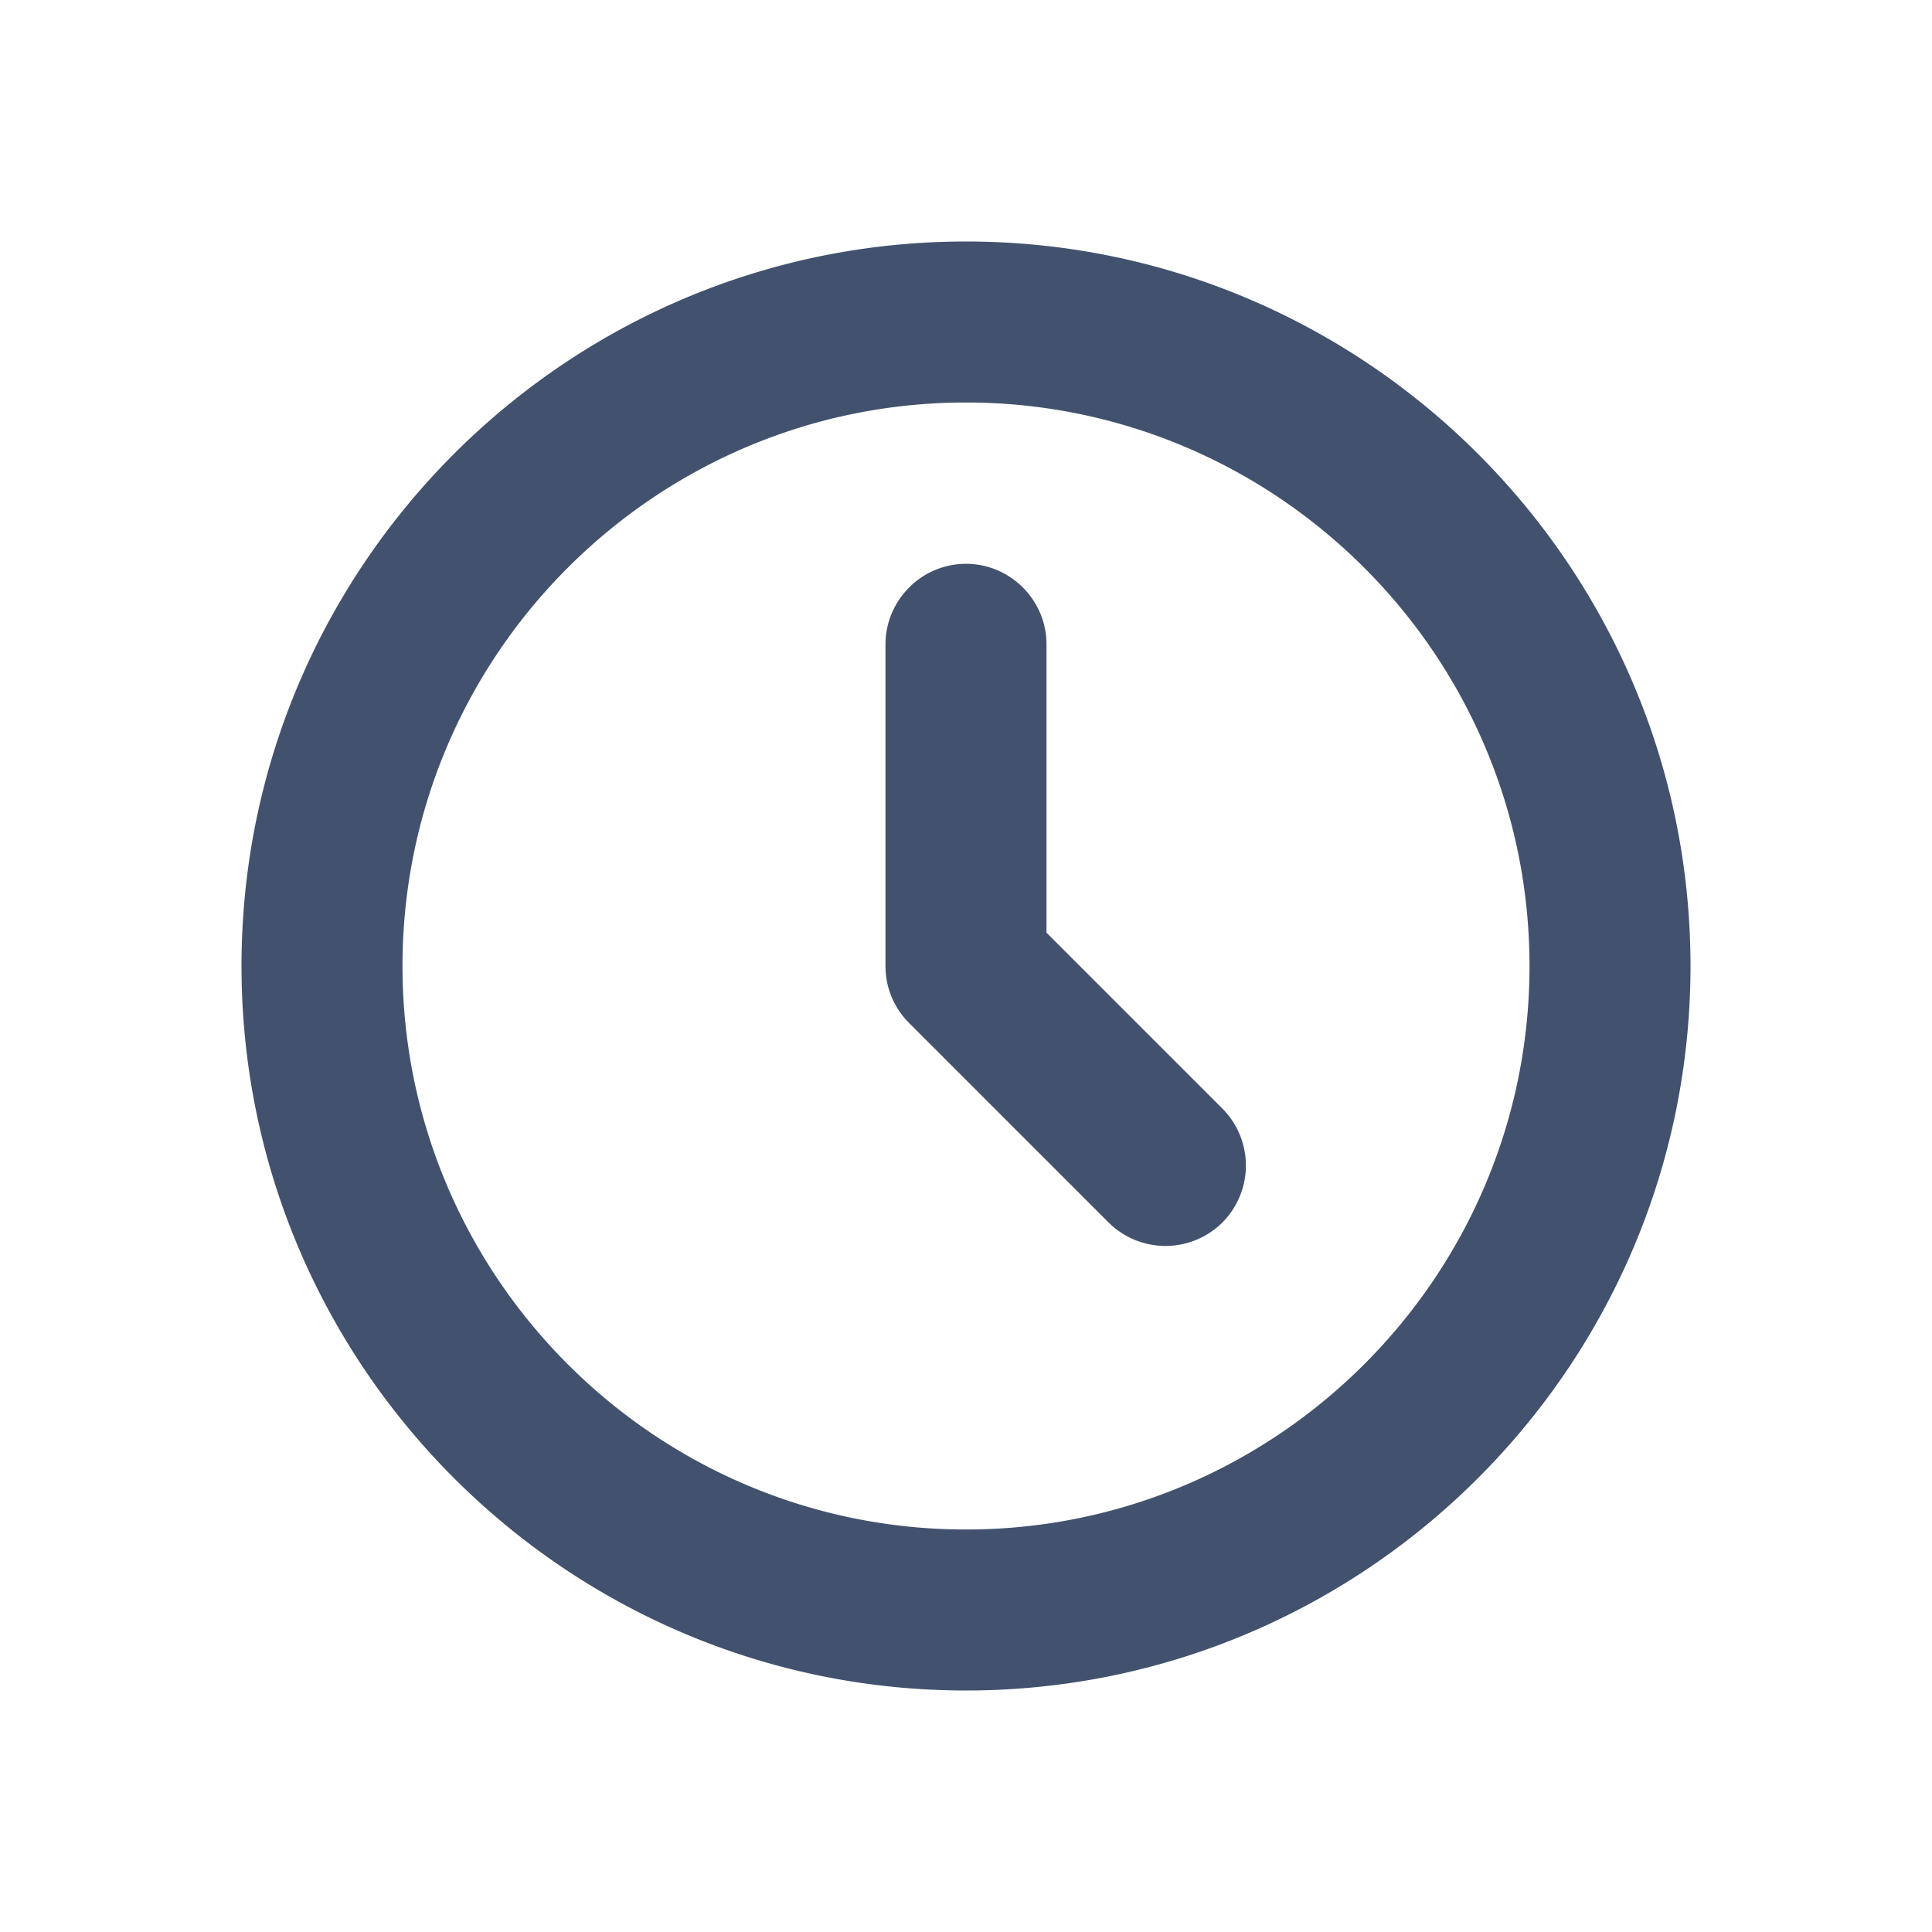 <svg width="24" height="24" xmlns="http://www.w3.org/2000/svg"><path d="M12 3c-4.963 0-9 4.037-9 9s4.037 9 9 9 9-4.037 9-9-4.037-9-9-9zm0 16c-3.859 0-7-3.141-7-7s3.141-7 7-7 7 3.141 7 7-3.141 7-7 7zm1-7.414V8.004c0-.55-.45-1-1-1s-1 .45-1 1v4c0 .28.116.53.301.712l2.47 2.47a1.003 1.003 0 0 0 1.414 0 1.003 1.003 0 0 0 0-1.415L13 11.586z" fill="#42526E" fill-rule="evenodd"/></svg>